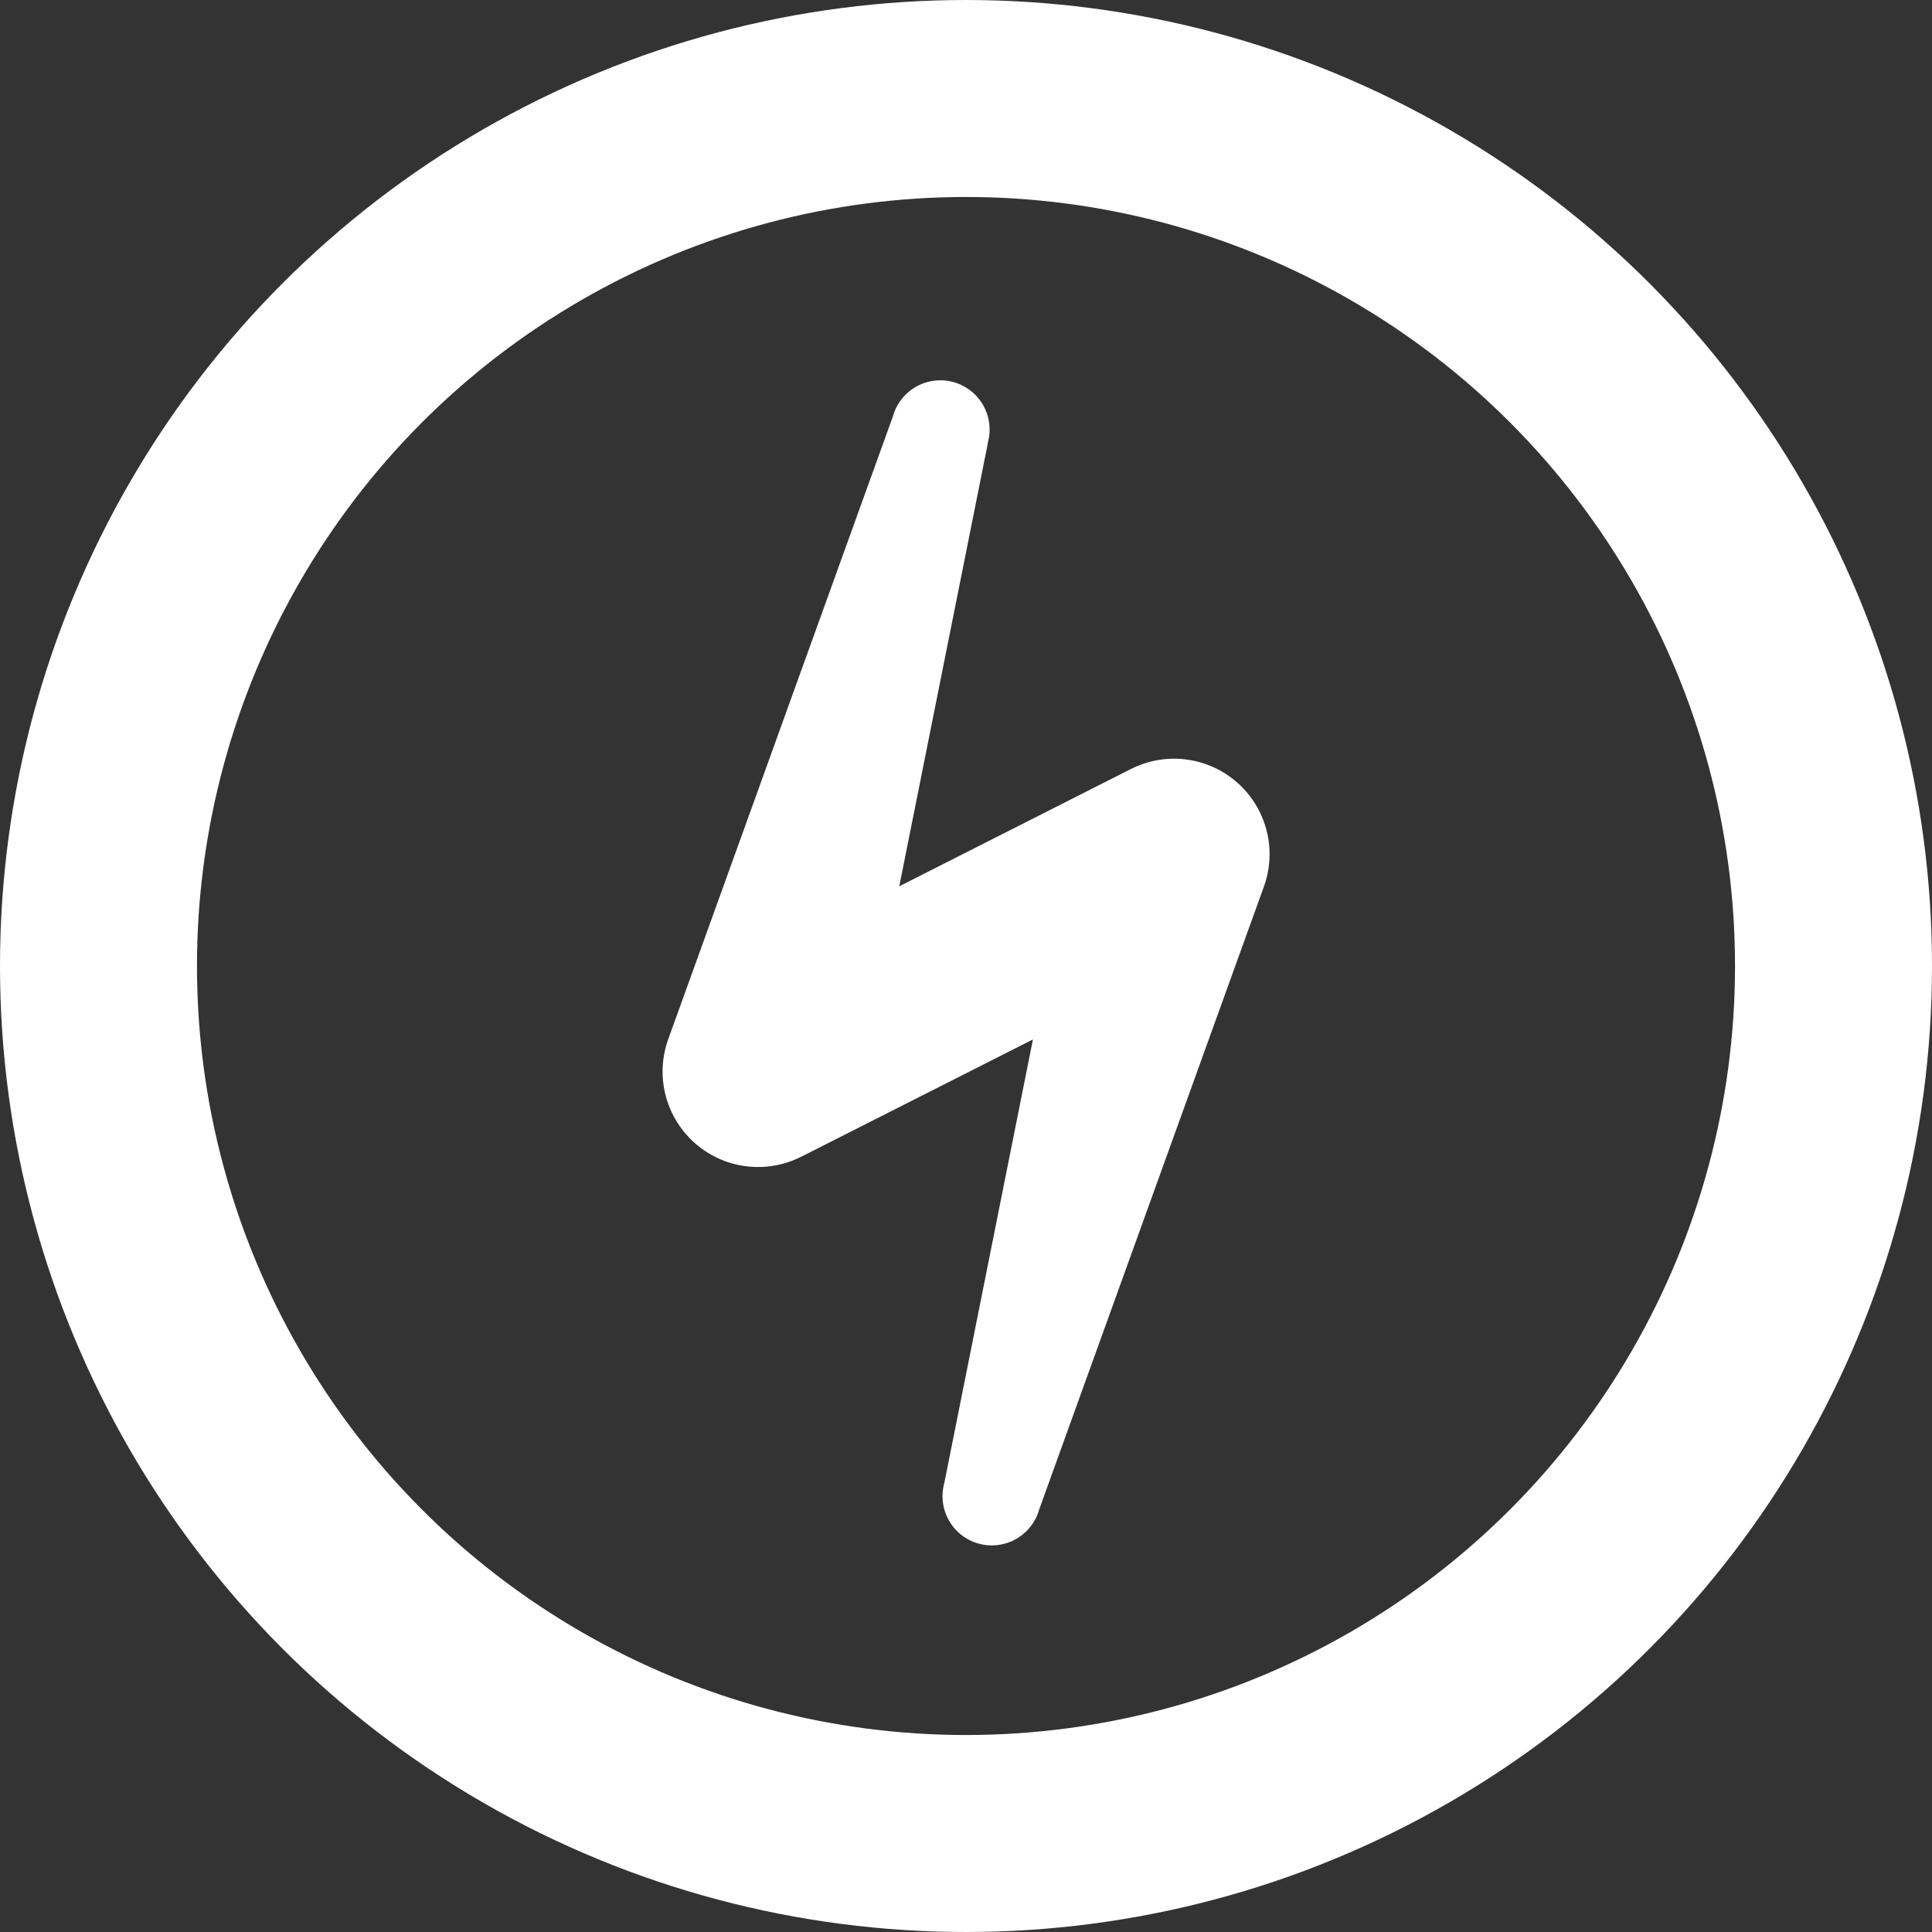 <svg xmlns="http://www.w3.org/2000/svg" viewBox="0 0 588.48 588.48"><rect x="0" y="0" width="588.48" height="588.48" fill="#333333" stroke="none"/><defs><style>.cls-1{fill:#fff;}.cls-2{fill:none;stroke:#fff;stroke-linecap:round;stroke-linejoin:round;stroke-width:60px;}</style></defs><g id="Flash"><path class="cls-1" d="M506.68,340.63,467.15,538.38,424.7,503.56,548.25,441l2-1a29.08,29.08,0,0,1,40.49,35.81l-68.44,189.7a15,15,0,0,1-28.9-8.06L532.9,459.73l42.45,34.82L451.8,557.09l-2,1a29.08,29.08,0,0,1-40.49-35.81l68.43-189.7a15,15,0,0,1,28.9,8.05Z" transform="translate(-205.76 -205.76)"/><circle class="cls-2" cx="294.24" cy="294.24" r="264.24"/></g></svg>